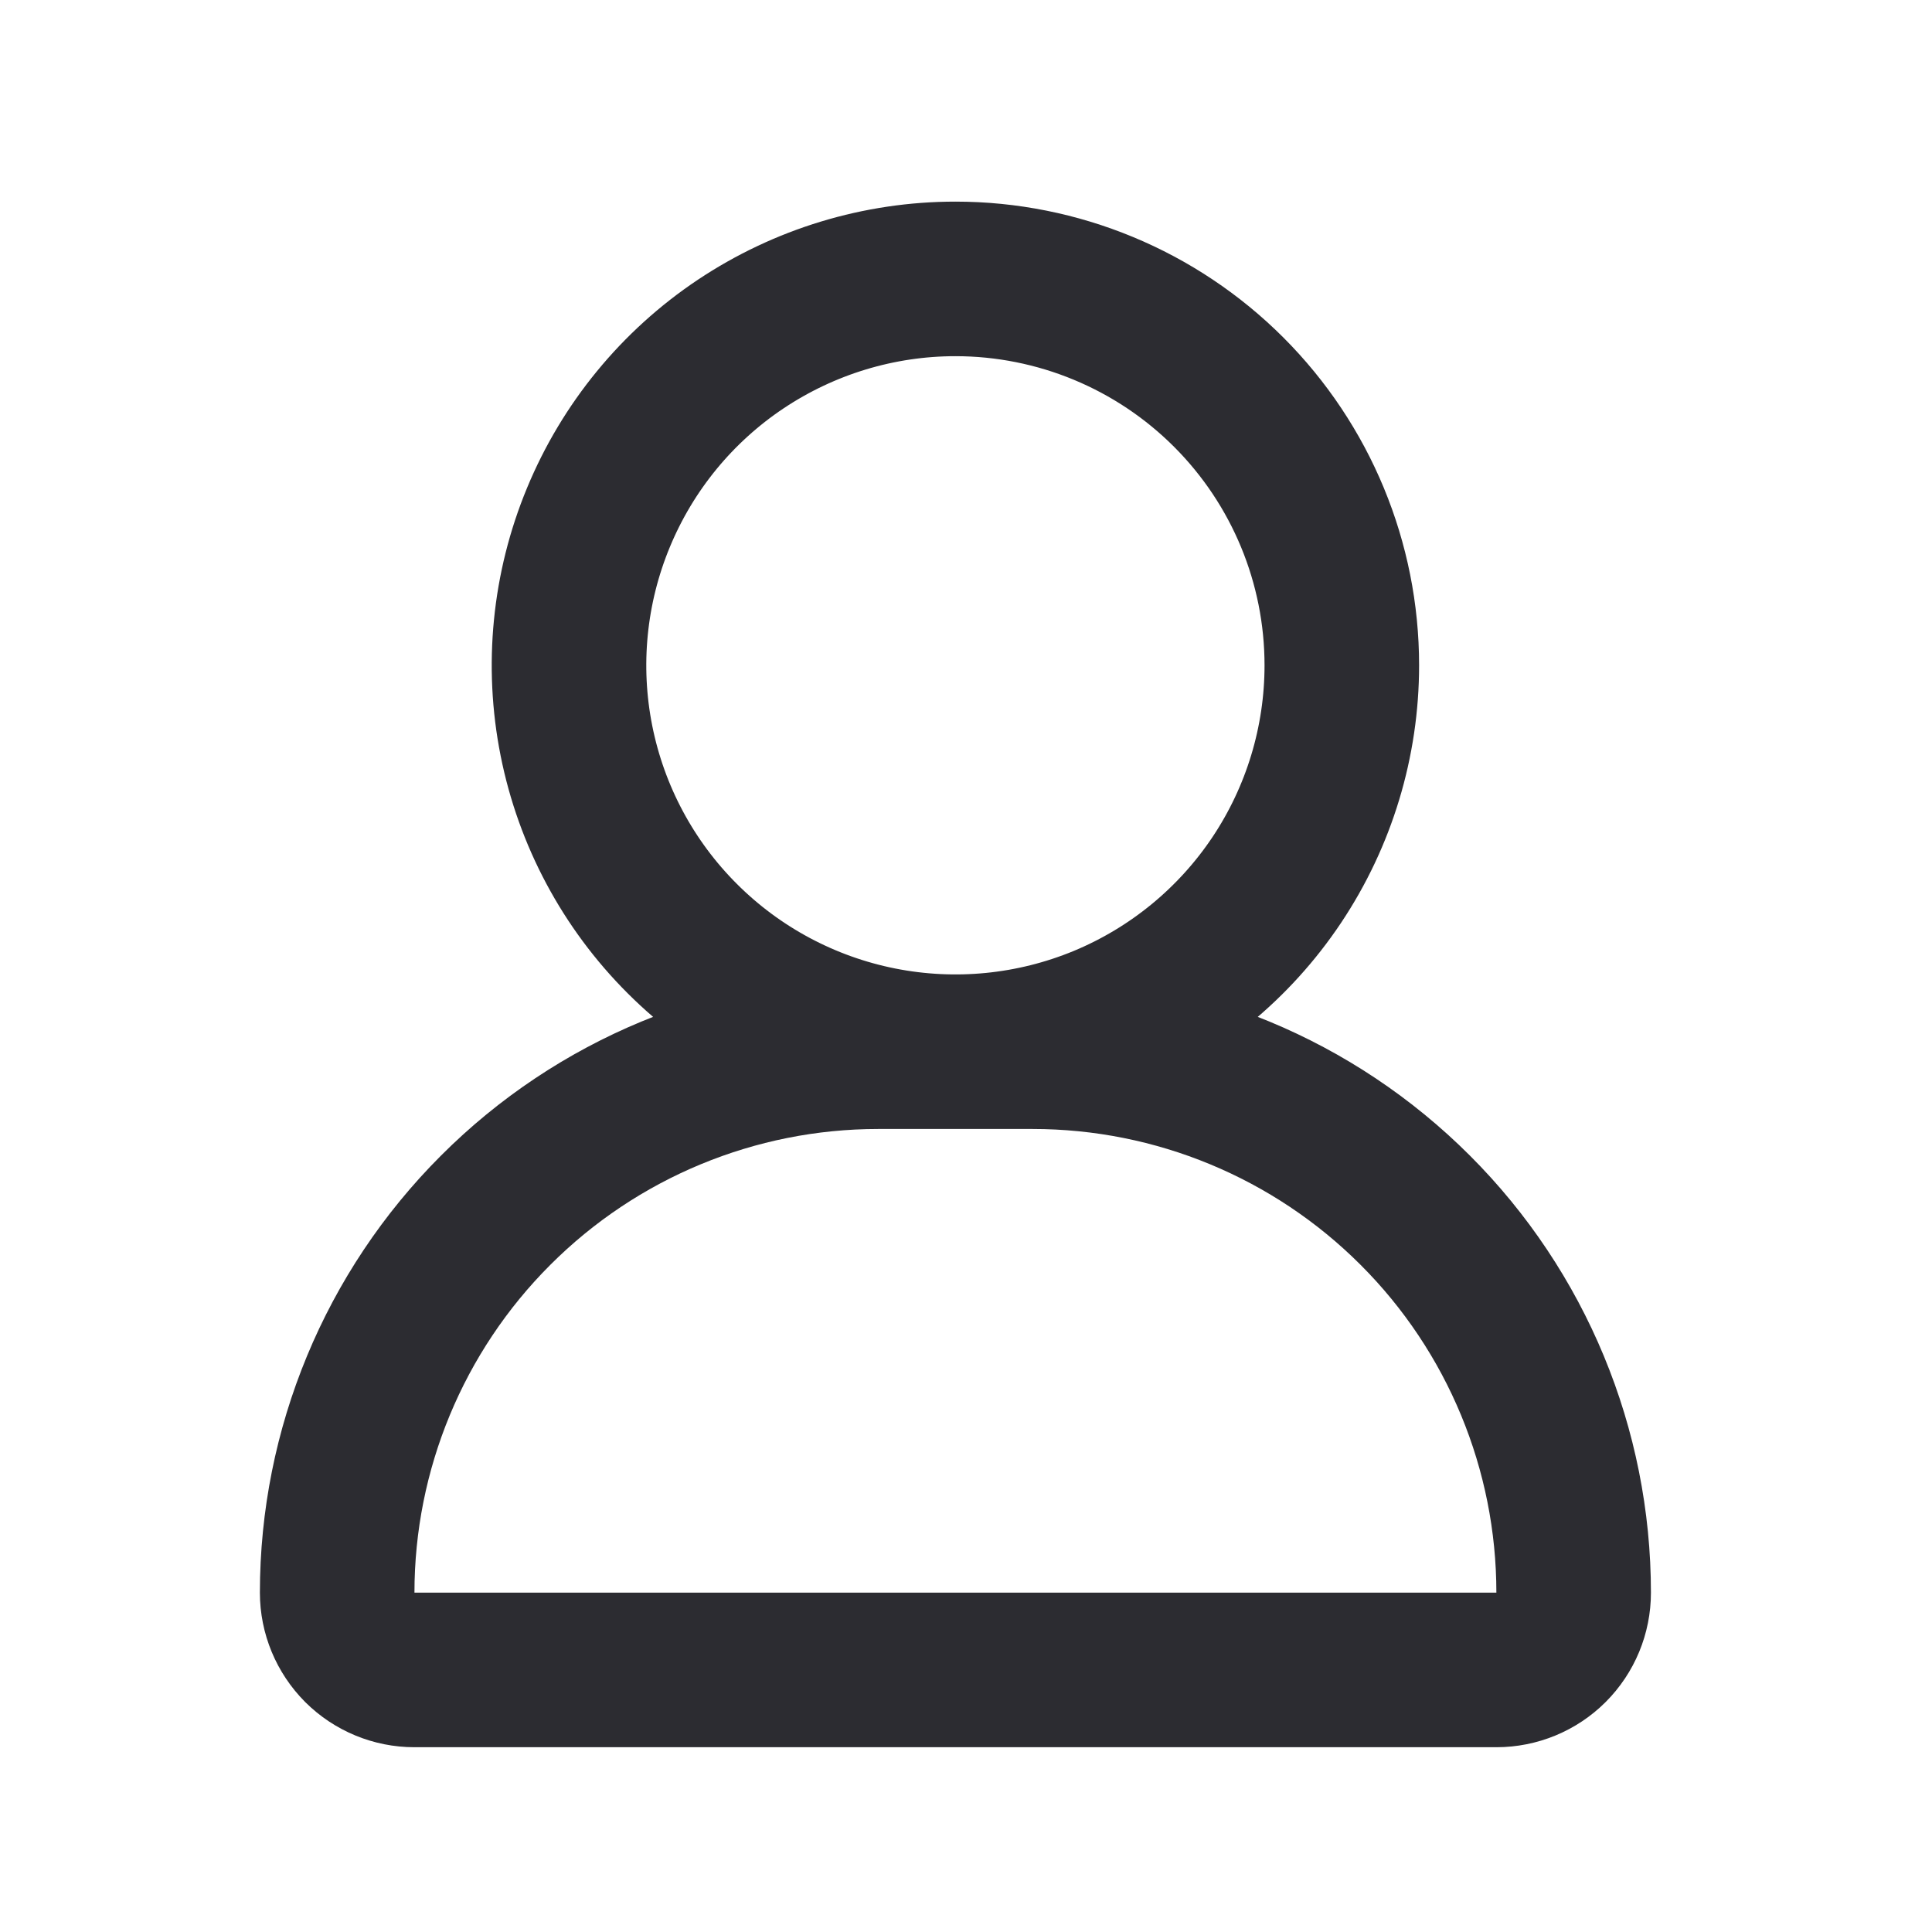 <svg width="25" height="25" viewBox="0 0 25 25" fill="none" xmlns="http://www.w3.org/2000/svg">
<path d="M17.363 8.609C17.363 9.598 17.07 10.565 16.521 11.387C15.971 12.21 15.19 12.85 14.277 13.229C13.363 13.607 12.358 13.706 11.388 13.513C10.418 13.32 9.527 12.844 8.828 12.145C8.128 11.446 7.652 10.555 7.459 9.585C7.266 8.615 7.365 7.61 7.744 6.696C8.122 5.782 8.763 5.001 9.585 4.452C10.408 3.903 11.374 3.609 12.363 3.609C13.689 3.609 14.961 4.136 15.899 5.074C16.837 6.012 17.363 7.283 17.363 8.609ZM13.363 13.609H11.363C9.507 13.609 7.726 14.347 6.414 15.66C5.101 16.972 4.363 18.753 4.363 20.609V20.609C4.363 20.875 4.469 21.129 4.656 21.317C4.844 21.504 5.098 21.609 5.363 21.609H19.363C19.628 21.609 19.883 21.504 20.07 21.317C20.258 21.129 20.363 20.875 20.363 20.609C20.363 18.753 19.626 16.972 18.313 15.66C17 14.347 15.22 13.609 13.363 13.609V13.609Z" stroke="#2C2C31" stroke-width="2" stroke-linecap="round" stroke-linejoin="round"/>
</svg>
